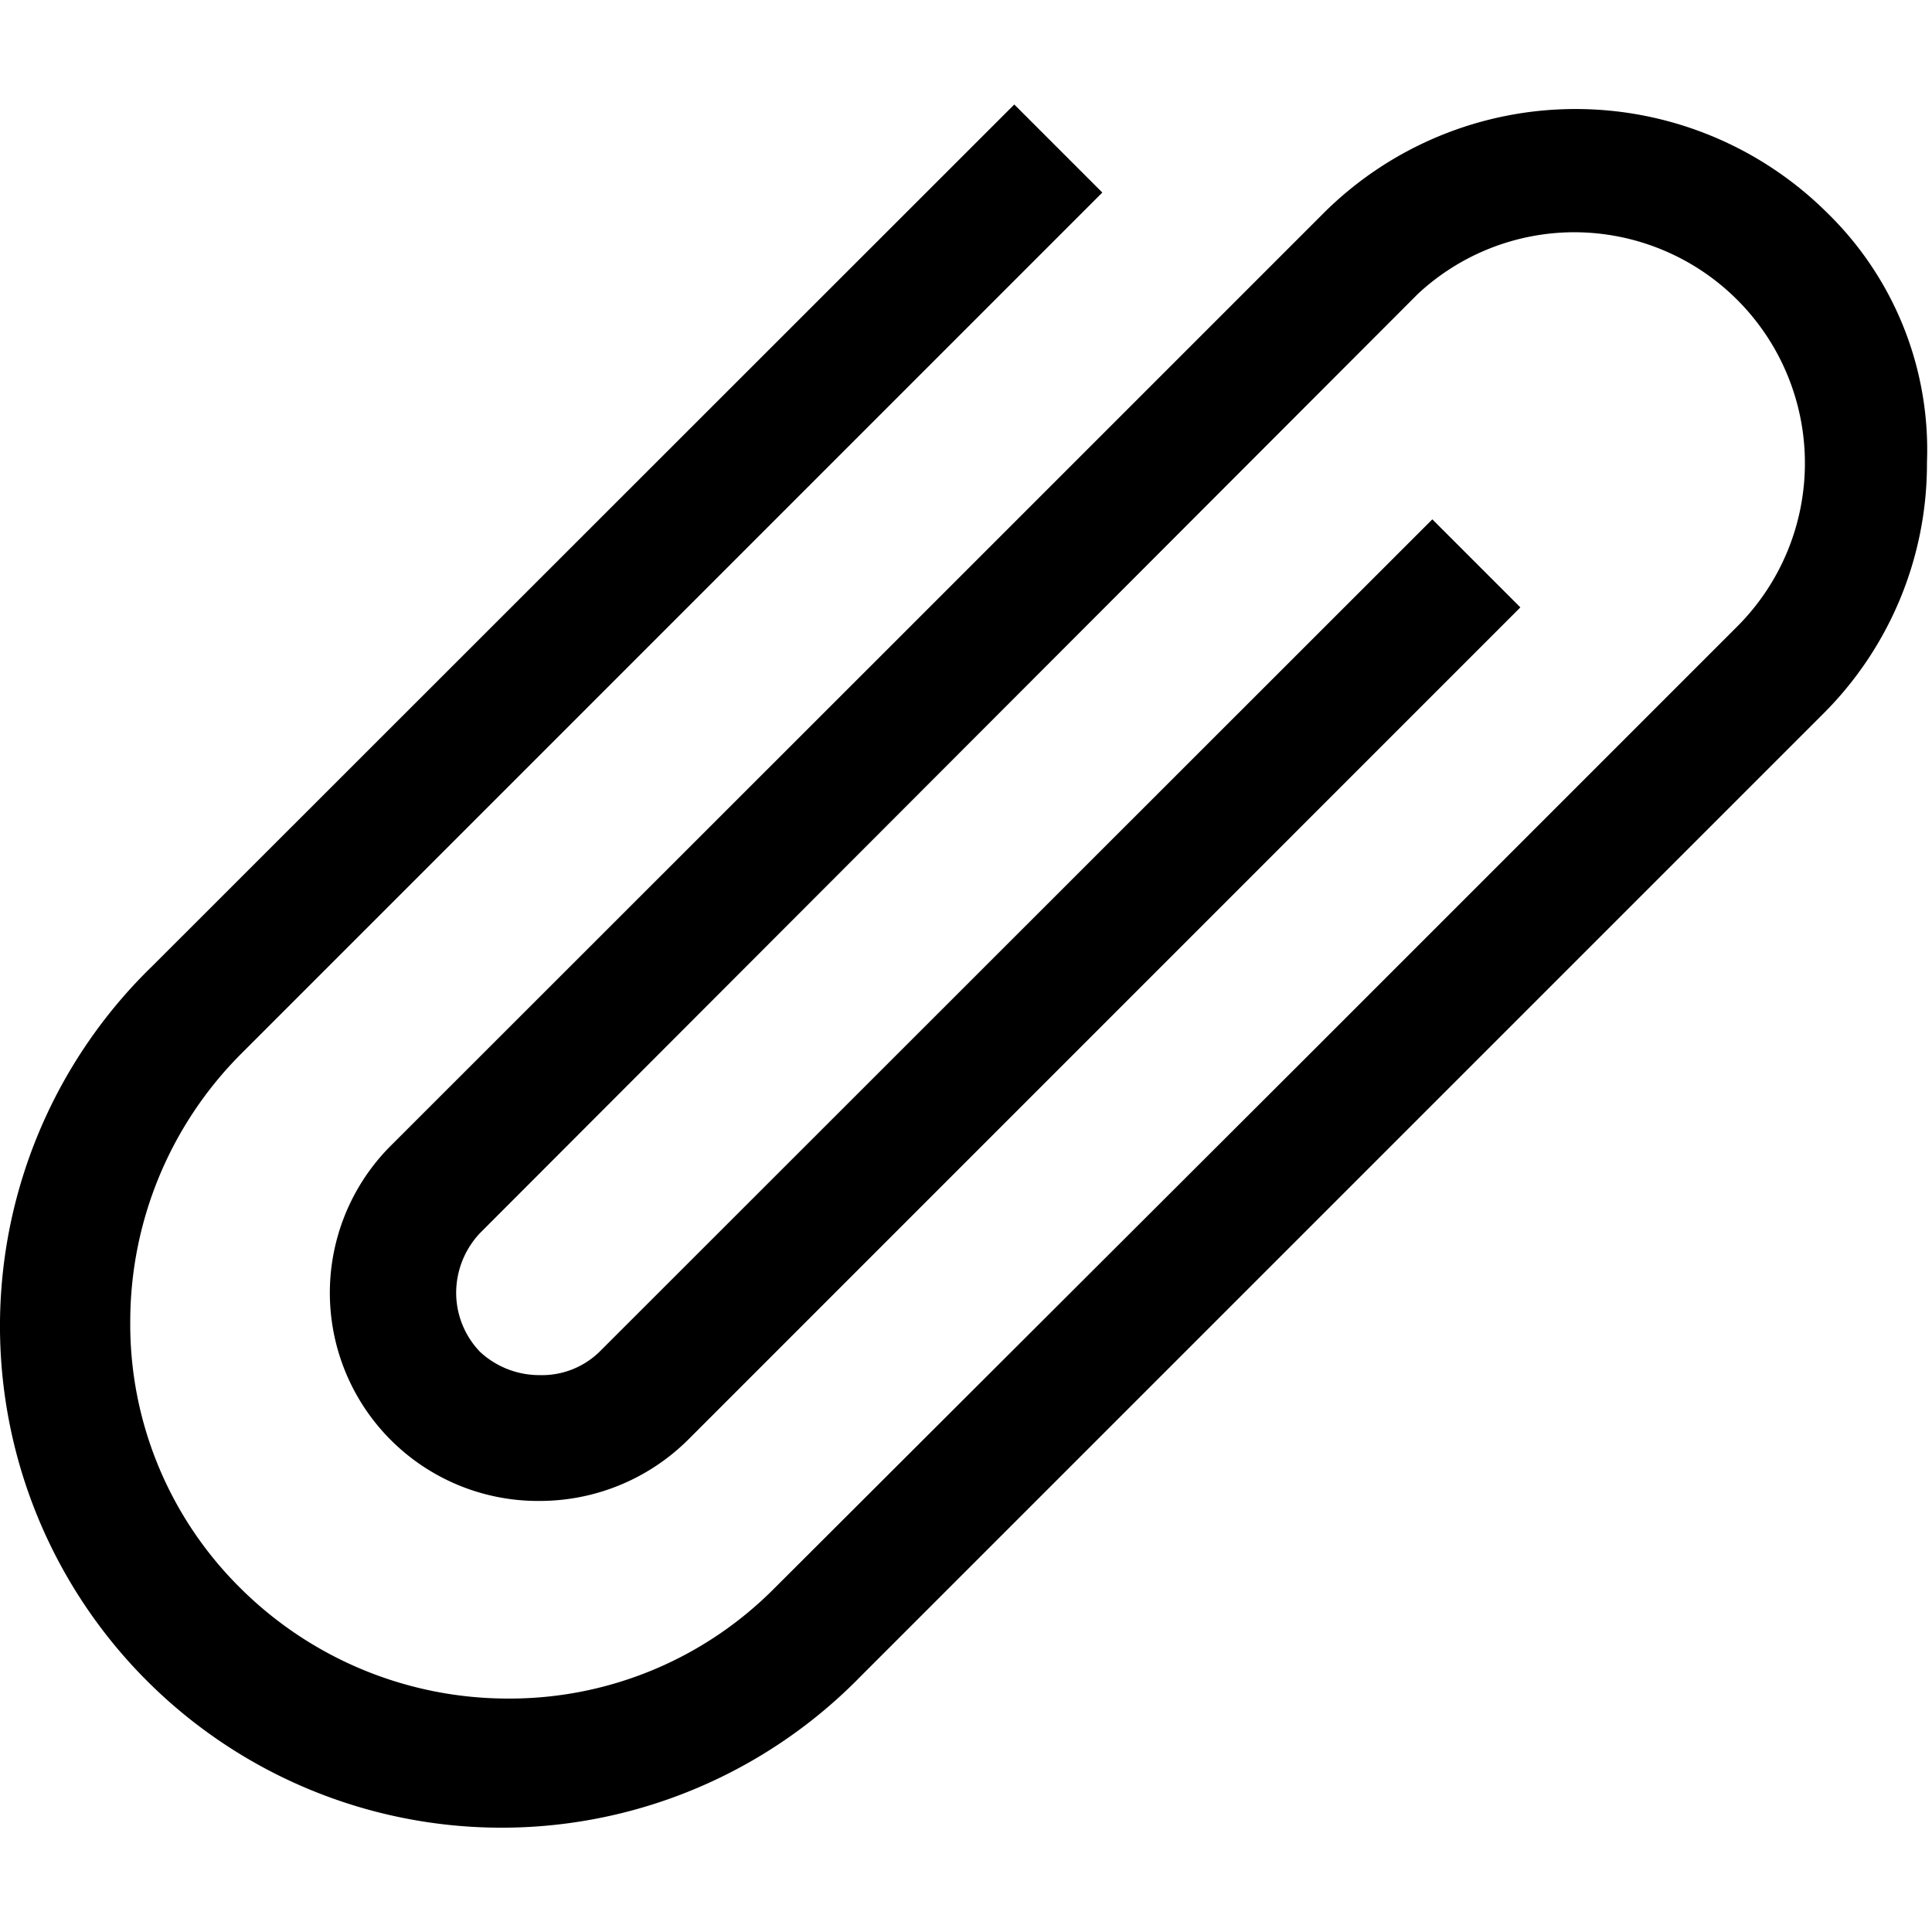 <svg t="1586846627023" class="icon" viewBox="0 0 1148 1024" version="1.1" xmlns="http://www.w3.org/2000/svg" p-id="9418" width="128" height="128"><path d="M1085.655 64.395a212.067 212.067 0 0 0-298.911 0l-262.195 262.195-291.682 291.539a123.654 123.654 0 0 0 87.842 211.734 125.081 125.081 0 0 0 87.842-36.05L903.408 298.911l-52.315-52.315L356.094 741.356a48.986 48.986 0 0 1-35.384 13.745 51.84 51.84 0 0 1-35.384-13.745 50.651 50.651 0 0 1-14.268-35.384 51.84 51.84 0 0 1 14.268-35.384L842.437 112.716a136.543 136.543 0 0 1 93.074-36.716 137.209 137.209 0 0 1 97.021 233.992l-252.35 252.35-4.756 4.756-315.271 314.653a221.484 221.484 0 0 1-158.611 65.537 225.336 225.336 0 0 1-158.611-65.537 220.39 220.39 0 0 1-65.537-158.611 225.336 225.336 0 0 1 65.537-158.611L655.005 52.41l-52.315-52.315L90.618 511.929a298.055 298.055 0 1 0 420.805 422.137l445.726-445.726 4.756-4.756 121.276-121.276a209.689 209.689 0 0 0 61.827-149.432 196.61 196.61 0 0 0-59.354-148.48z" p-id="9419"></path></svg>
